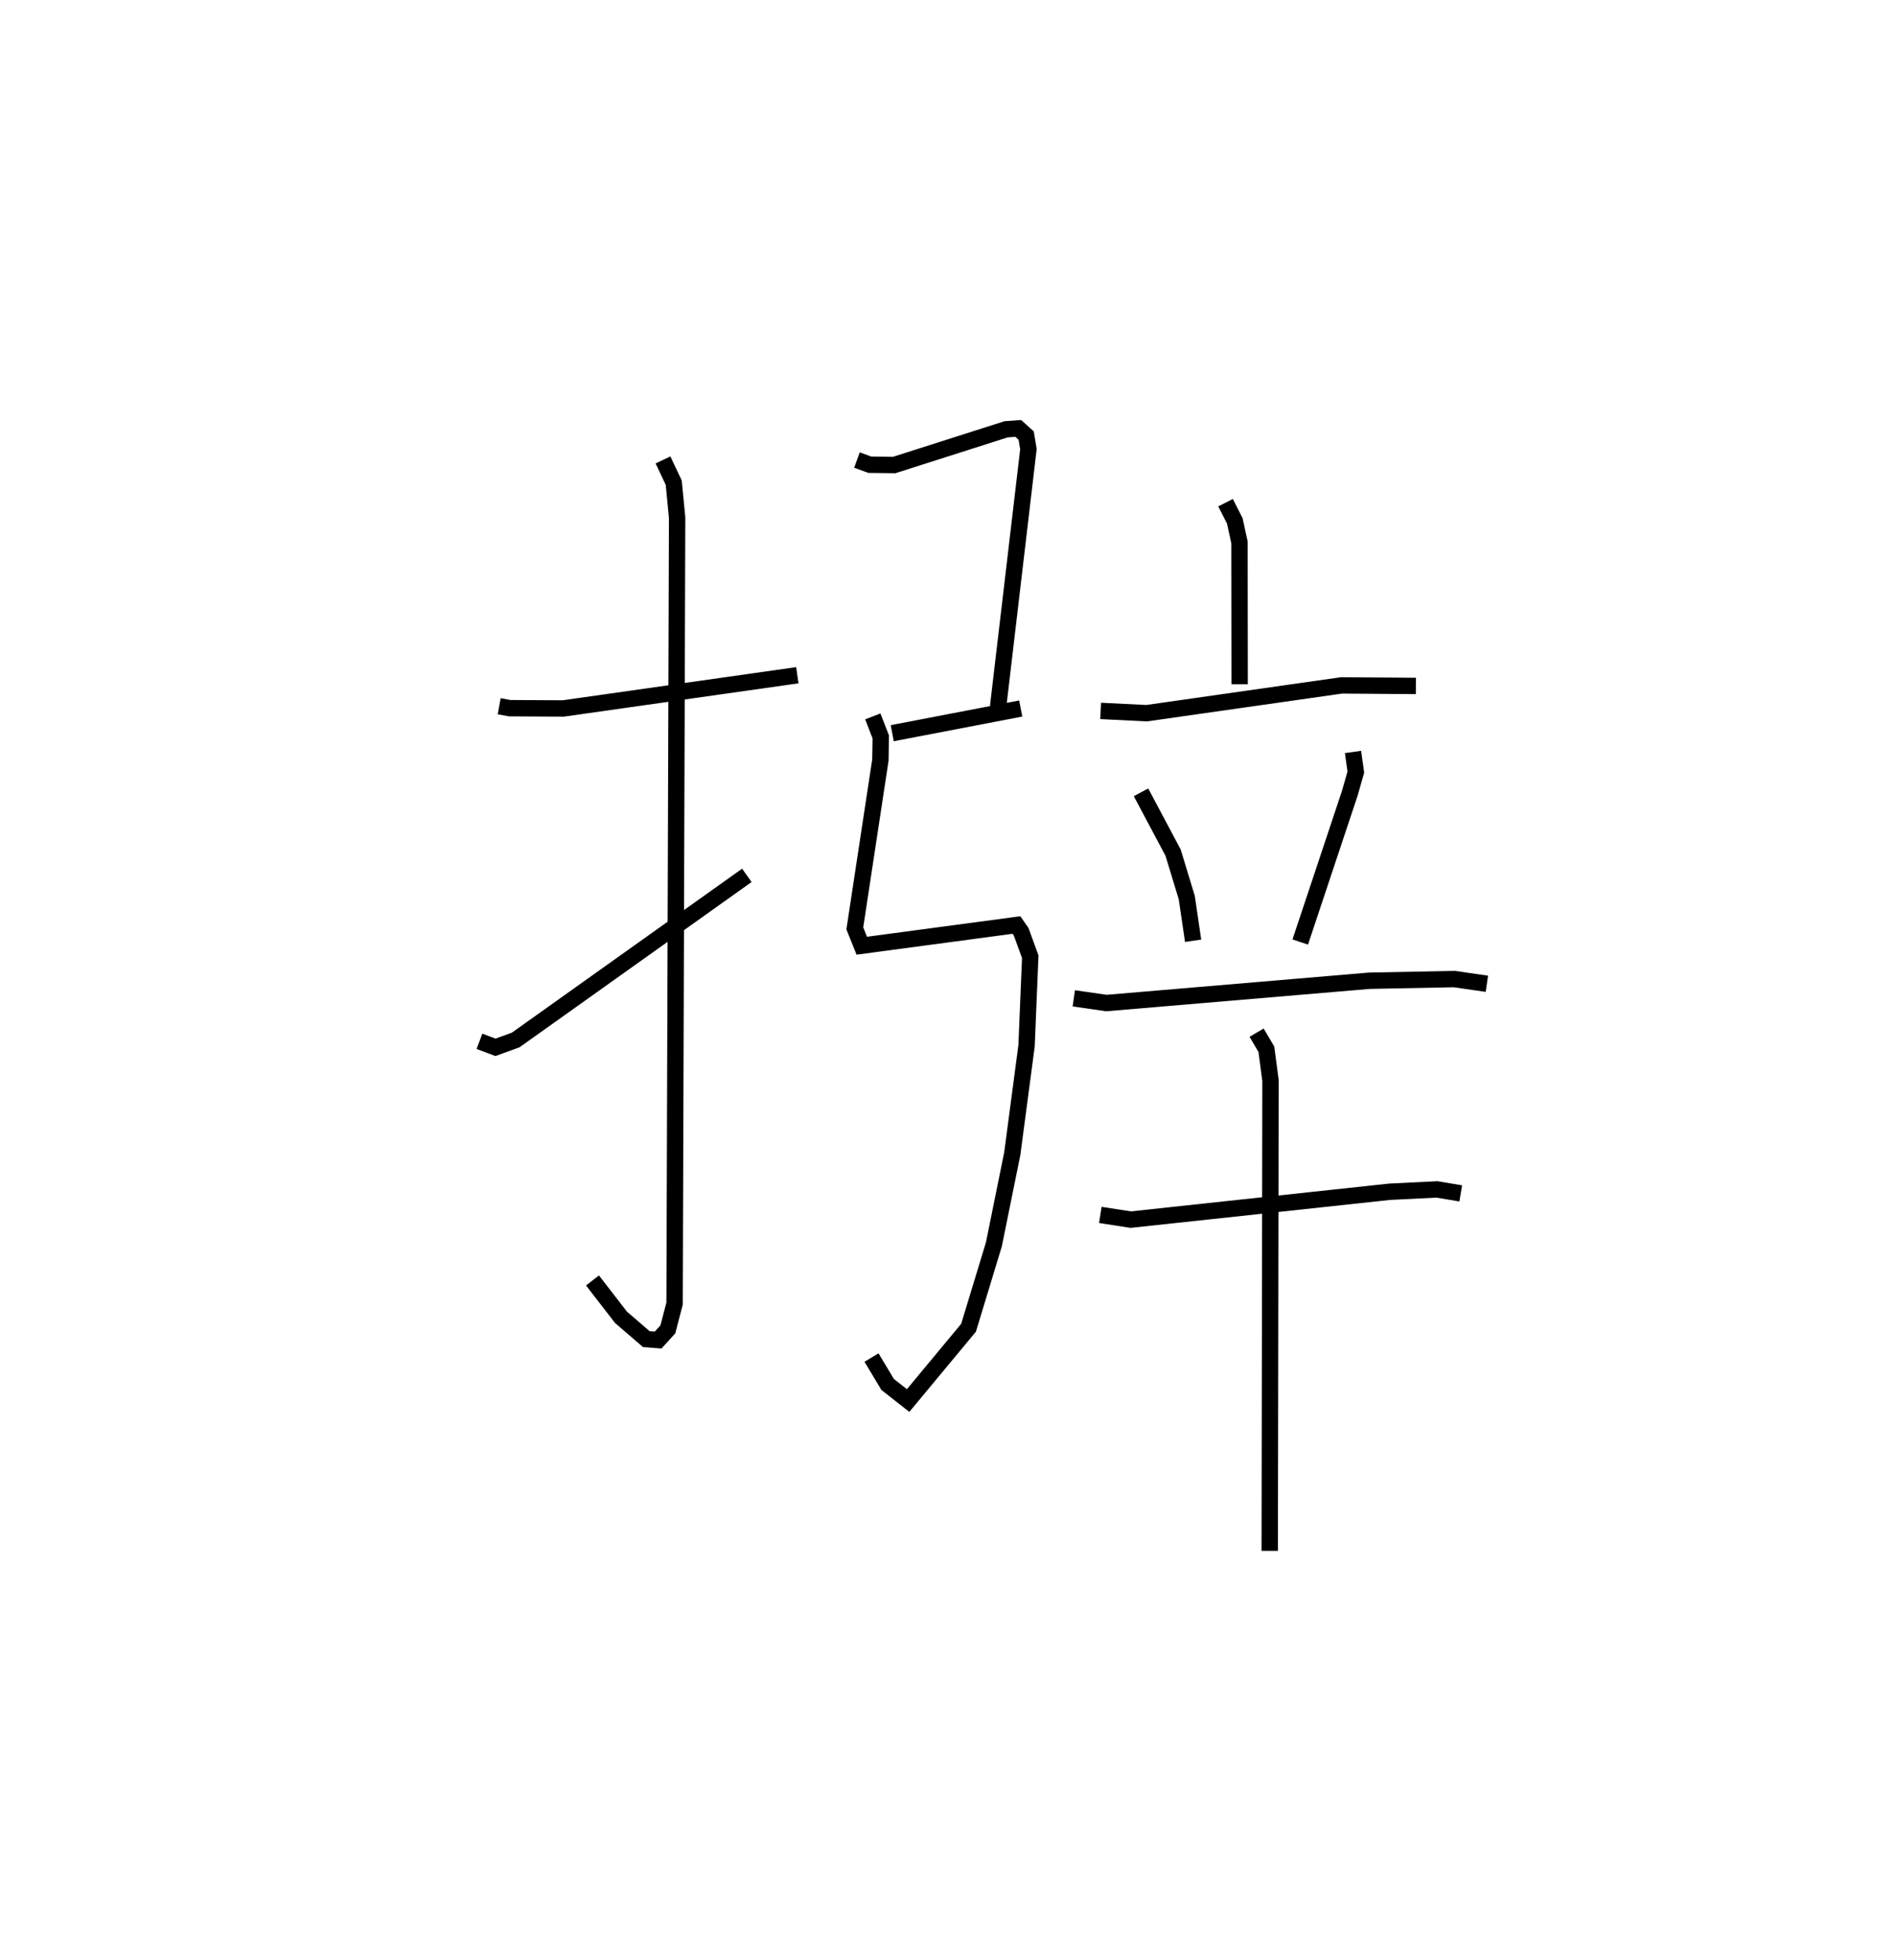 <?xml version="1.0" encoding="utf-8" ?>
<svg baseProfile="full" height="119.756" version="1.1" width="115.858" xmlns="http://www.w3.org/2000/svg" xmlns:ev="http://www.w3.org/2001/xml-events" xmlns:xlink="http://www.w3.org/1999/xlink"><defs /><rect fill="white" height="119.756" width="115.858" x="0" y="0" /><path d="M25,25 m0.0,0.0 m5.504,18.15 l0.638,0.118 3.279,0.017 l14.301,-2.03 m-8.209,-13.155 l0.657,1.391 0.207,2.138 l-0.155,48.014 -0.411,1.576 l-0.594,0.654 -0.721,-0.055 l-1.55,-1.335 -1.741,-2.251 m-6.906,-14.611 l0.979,0.368 1.234,-0.449 l14.125,-10.058 m6.729,-25.374 l0.787,0.286 1.487,0.017 l6.839,-2.182 0.743,-0.054 l0.483,0.436 0.139,0.828 l-1.853,15.737 m-6.469,1.62 l7.851,-1.507 m-9.038,0.481 l0.486,1.255 -0.023,1.411 l-1.563,10.284 0.425,1.061 l9.452,-1.265 0.286,0.411 l0.557,1.525 -0.226,5.444 l-0.873,6.592 -1.123,5.538 l-1.549,5.097 -3.692,4.446 l-1.252,-0.983 -0.985,-1.643 m21.633,-52.23 l0.566,1.112 0.286,1.317 l0.01,8.666 m-8.495,1.627 l2.809,0.139 11.916,-1.699 l4.539,0.034 m-16.796,6.499 l1.96,3.686 0.836,2.745 l0.388,2.639 m9.771,-11.535 l0.172,1.23 -0.368,1.291 l-3.029,9.09 m-13.837,3.441 l1.994,0.288 16.069,-1.363 l5.186,-0.102 1.993,0.288 m-23.621,14.122 l1.858,0.288 15.827,-1.704 l2.882,-0.142 1.457,0.243 m-12.475,-9.82 l0.597,1.011 0.253,1.917 l-0.048,28.732 " fill="none" stroke="black" stroke-width="1" /></svg>